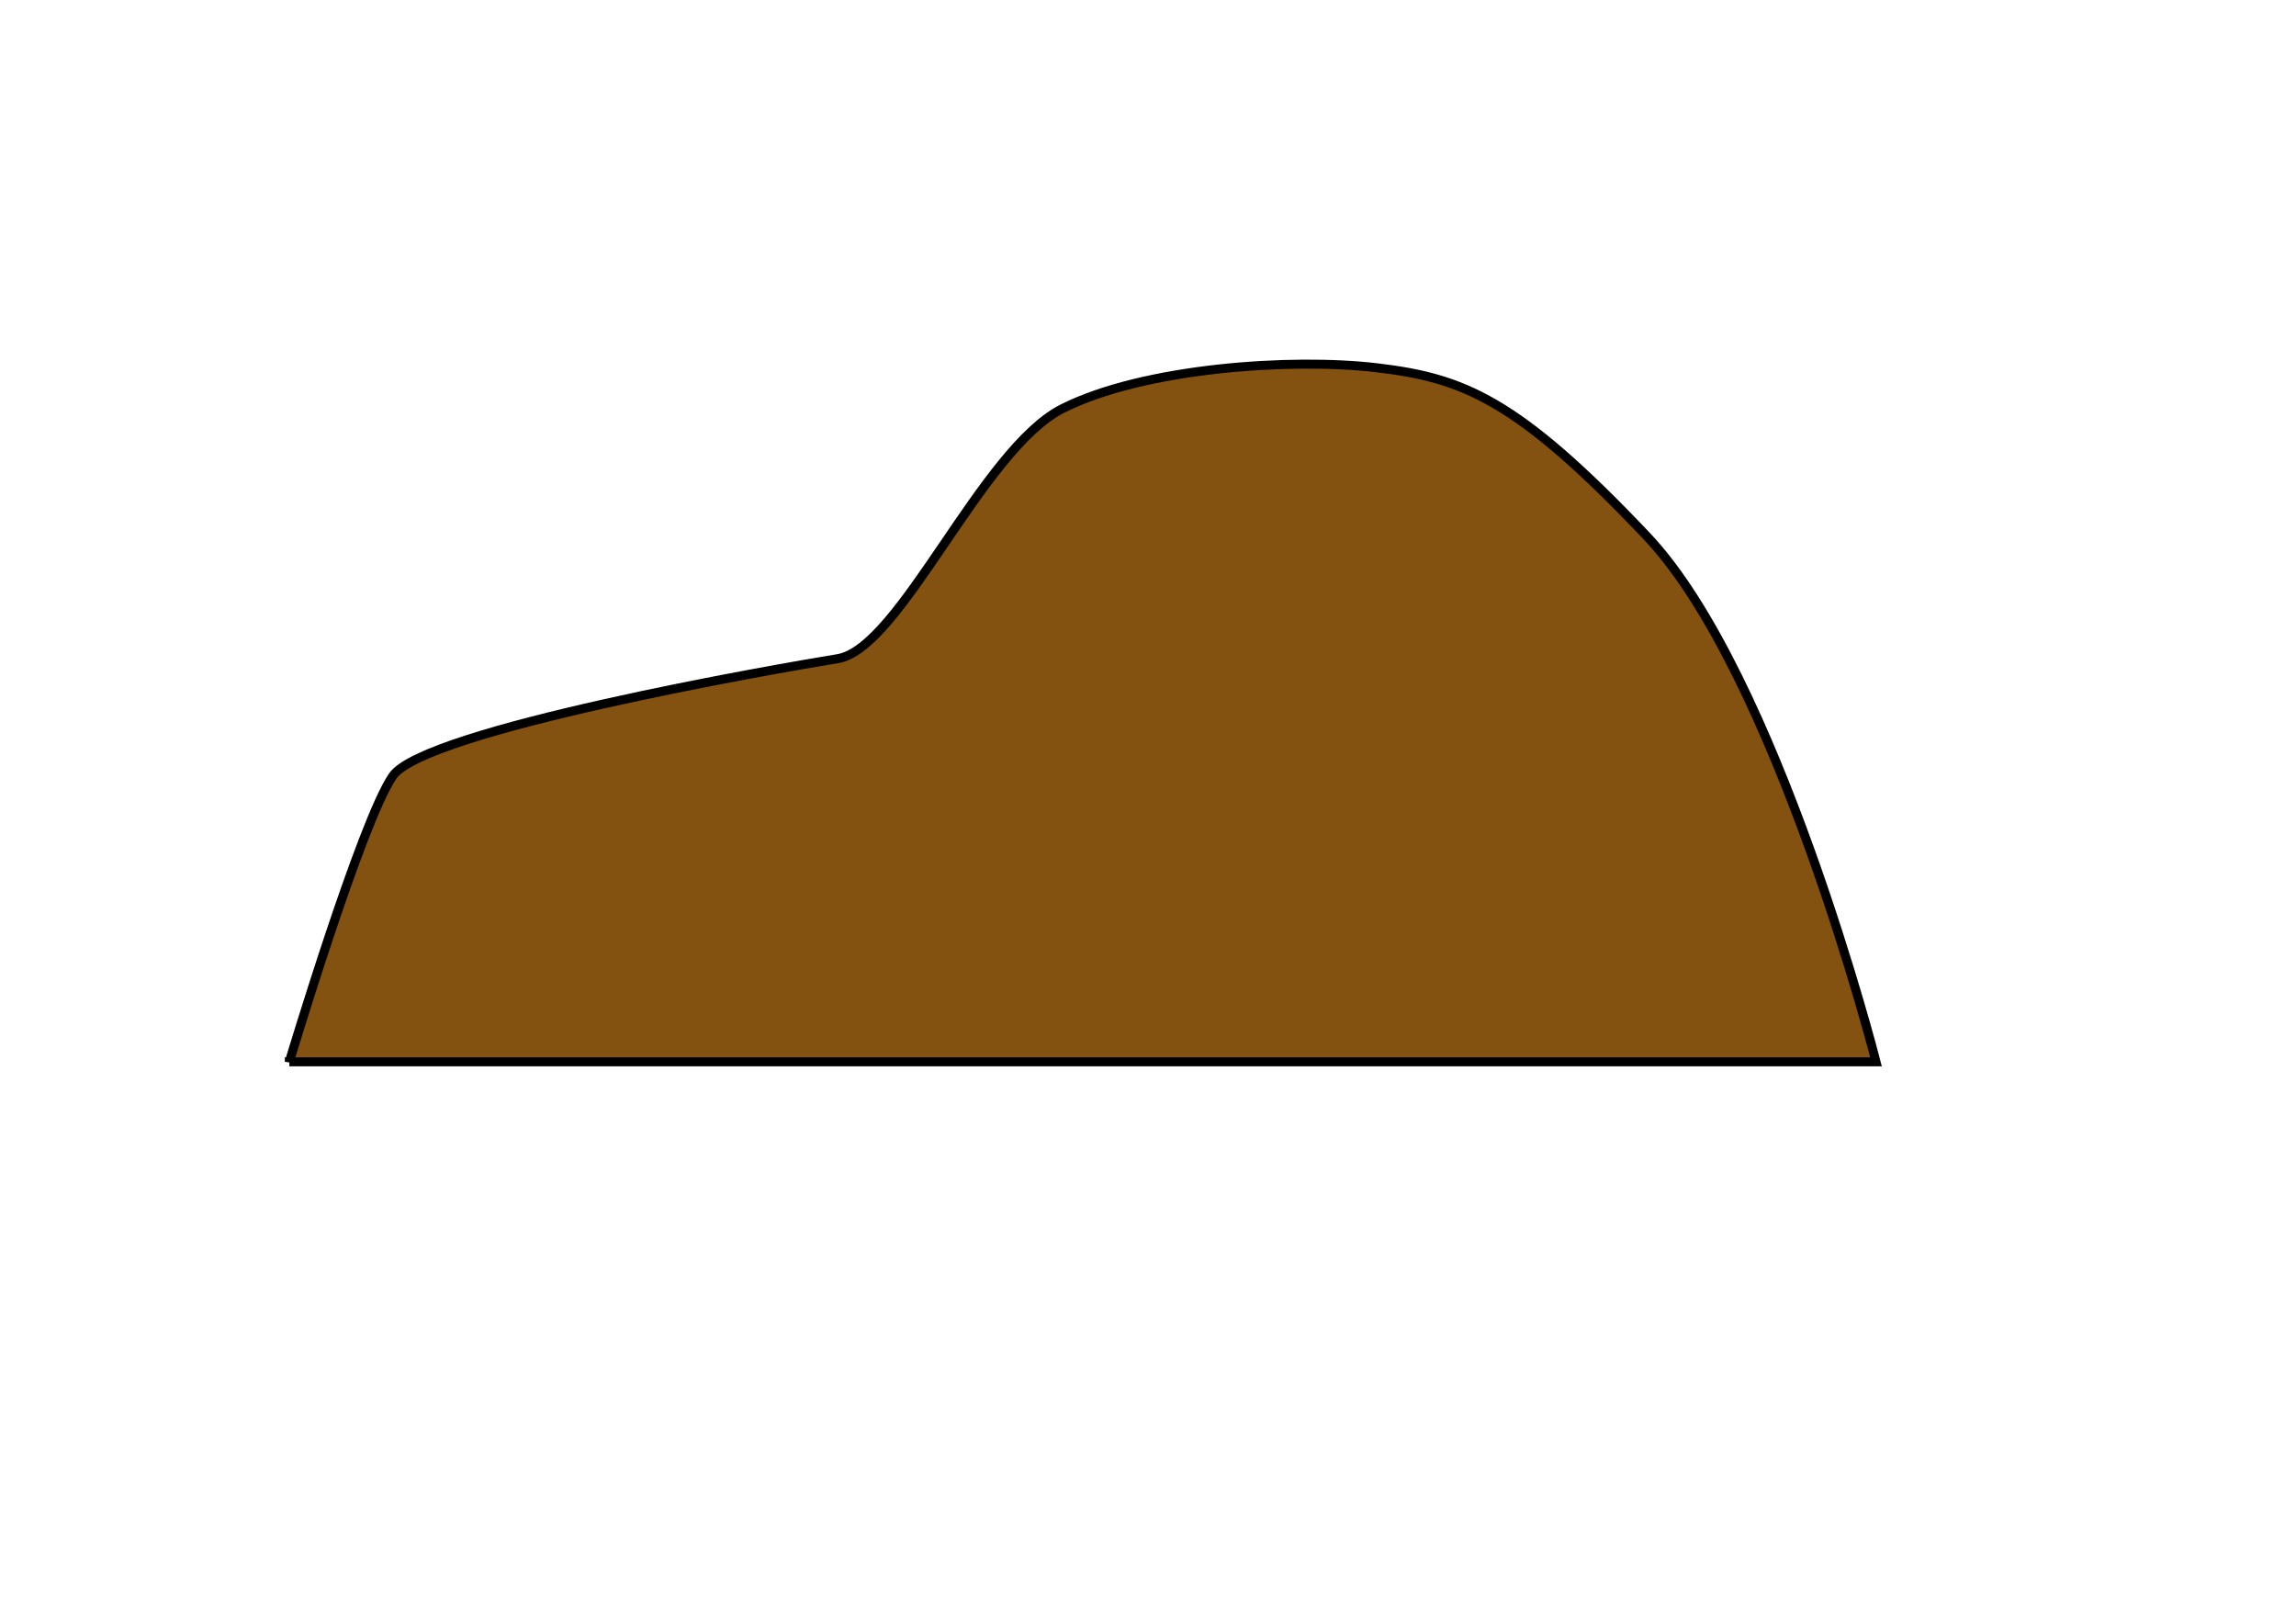 <?xml version="1.0" encoding="UTF-8" standalone="no"?>
<!-- Created with Inkscape (http://www.inkscape.org/) -->

<svg
   xmlns:dc="http://purl.org/dc/elements/1.1/"
   xmlns:cc="http://creativecommons.org/ns#"
   xmlns:rdf="http://www.w3.org/1999/02/22-rdf-syntax-ns#"
   xmlns:svg="http://www.w3.org/2000/svg"
   xmlns="http://www.w3.org/2000/svg"
   xmlns:sodipodi="http://sodipodi.sourceforge.net/DTD/sodipodi-0.dtd"
   xmlns:inkscape="http://www.inkscape.org/namespaces/inkscape"
   width="297mm"
   height="210mm"
   viewBox="0 0 297 210"
   version="1.1"
   id="svg8"
   inkscape:version="0.92.4 (5da689c313, 2019-01-14)"
   sodipodi:docname="głaz.svg">
  <defs
     id="defs2">
    <inkscape:perspective
       sodipodi:type="inkscape:persp3d"
       inkscape:vp_x="0 : 148.49999 : 1"
       inkscape:vp_y="0 : 999.99995 : 0"
       inkscape:vp_z="210.00001 : 148.49999 : 1"
       inkscape:persp3d-origin="105.00001 : 98.999995 : 1"
       id="perspective844" />
  </defs>
  <sodipodi:namedview
     id="base"
     pagecolor="#ffffff"
     bordercolor="#666666"
     borderopacity="1.0"
     inkscape:pageopacity="0.0"
     inkscape:pageshadow="2"
     inkscape:zoom="0.49497475"
     inkscape:cx="721.18182"
     inkscape:cy="384.61009"
     inkscape:document-units="mm"
     inkscape:current-layer="layer1"
     showgrid="false"
     inkscape:window-width="1366"
     inkscape:window-height="705"
     inkscape:window-x="-8"
     inkscape:window-y="-8"
     inkscape:window-maximized="1" />
  <g
     inkscape:label="Layer 1"
     inkscape:groupmode="layer"
     id="layer1"
     transform="translate(0,-87)">
    <path
       style="fill:#835211;fill-opacity:1;stroke:#000000;stroke-width:1.165;stroke-linecap:butt;stroke-linejoin:miter;stroke-miterlimit:4;stroke-dasharray:none;stroke-opacity:1"
       d="M 37.429,224.326 H 242.673 c 0,0 -12.791,-50.158 -29.653,-67.978 -16.861,-17.819 -23.838,-20.459 -34.886,-21.779 -11.047,-1.32 -30.234,0 -40.7,5.28 -10.466,5.28 -20.931,31.019 -29.071,32.339 -8.14,1.32 -53.491,9.24 -57.561,15.18 -4.07,5.94 -13.373,36.959 -13.373,36.959 z"
       id="path1604"
       inkscape:connector-curvature="0" />
  </g>
</svg>
